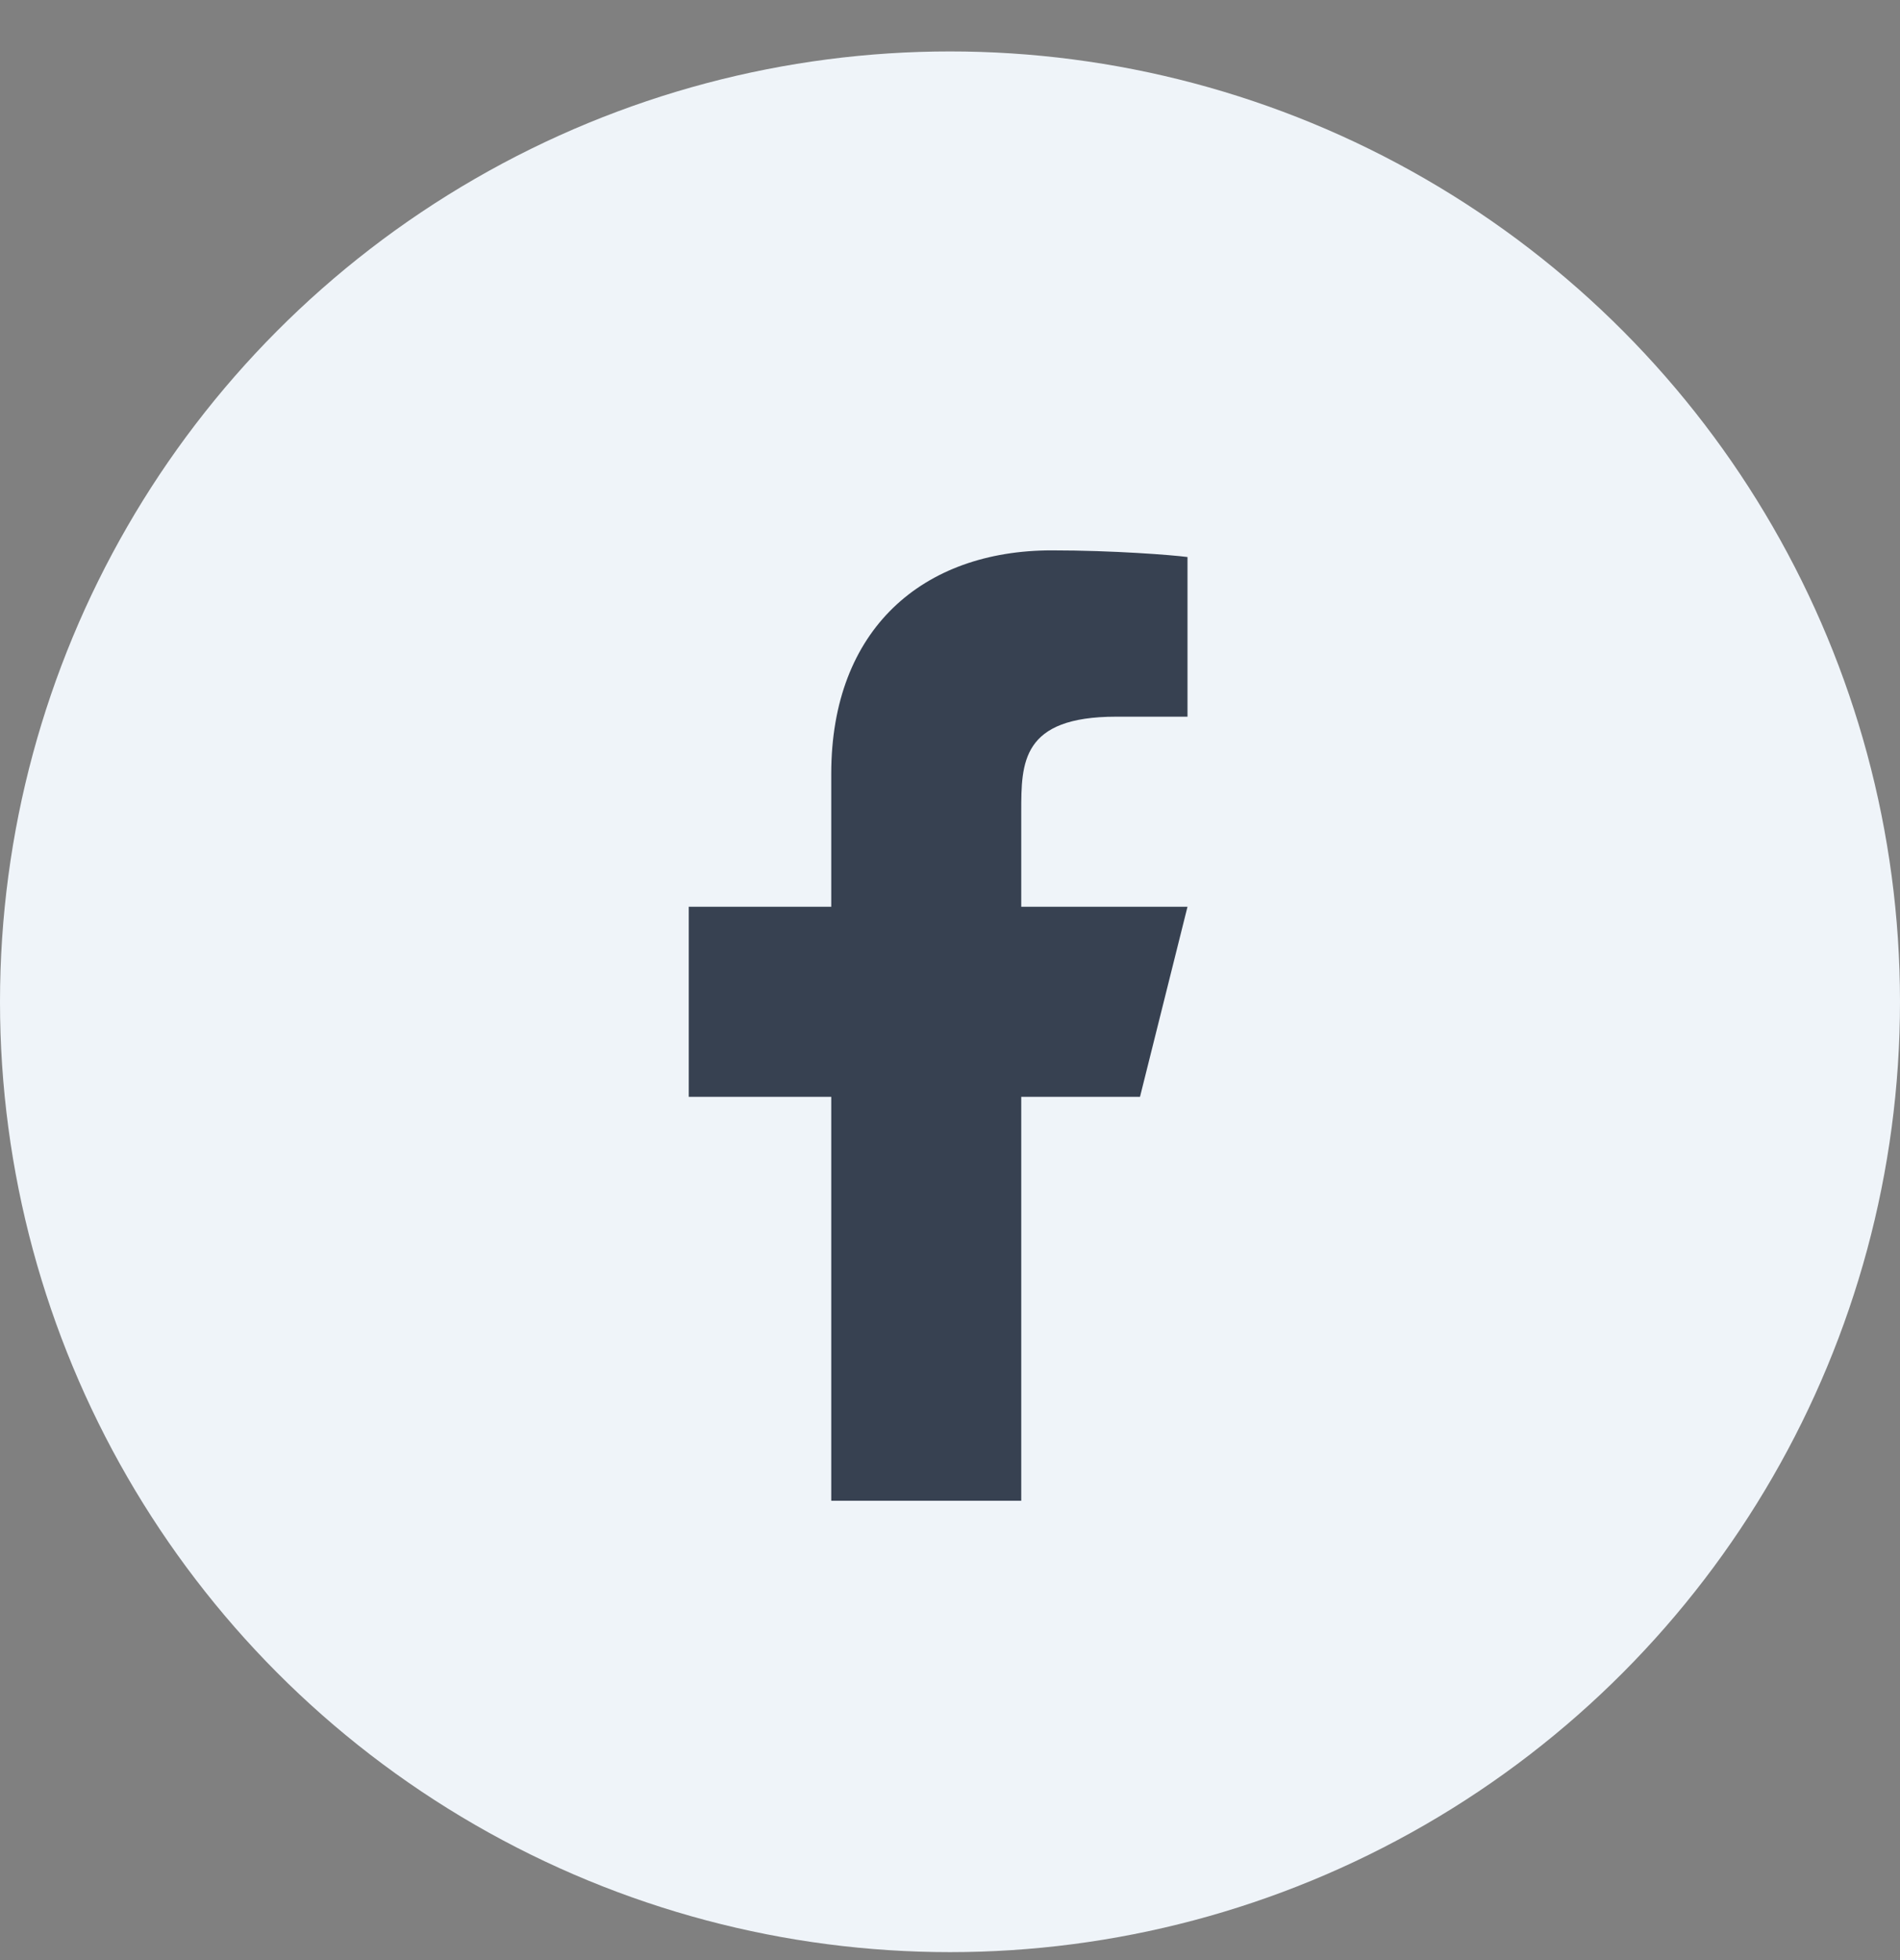 <svg xmlns="http://www.w3.org/2000/svg" width="32" height="33" viewBox="0 0 32 33" fill="none">
  <rect x="0" y="0" width="32" height="33" fill="#808080" stroke="none"/>
  <circle cx="16" cy="16.866" r="16" fill="#EFF4F9"/>
  <path d="M17.2 18.466H19.2L20 15.266H17.2V13.666C17.2 12.842 17.2 12.066 18.8 12.066H20V9.378C19.739 9.344 18.754 9.266 17.714 9.266C15.542 9.266 14 10.592 14 13.026V15.266H11.6V18.466H14V25.266H17.2V18.466Z" fill="#374151"/>
</svg>